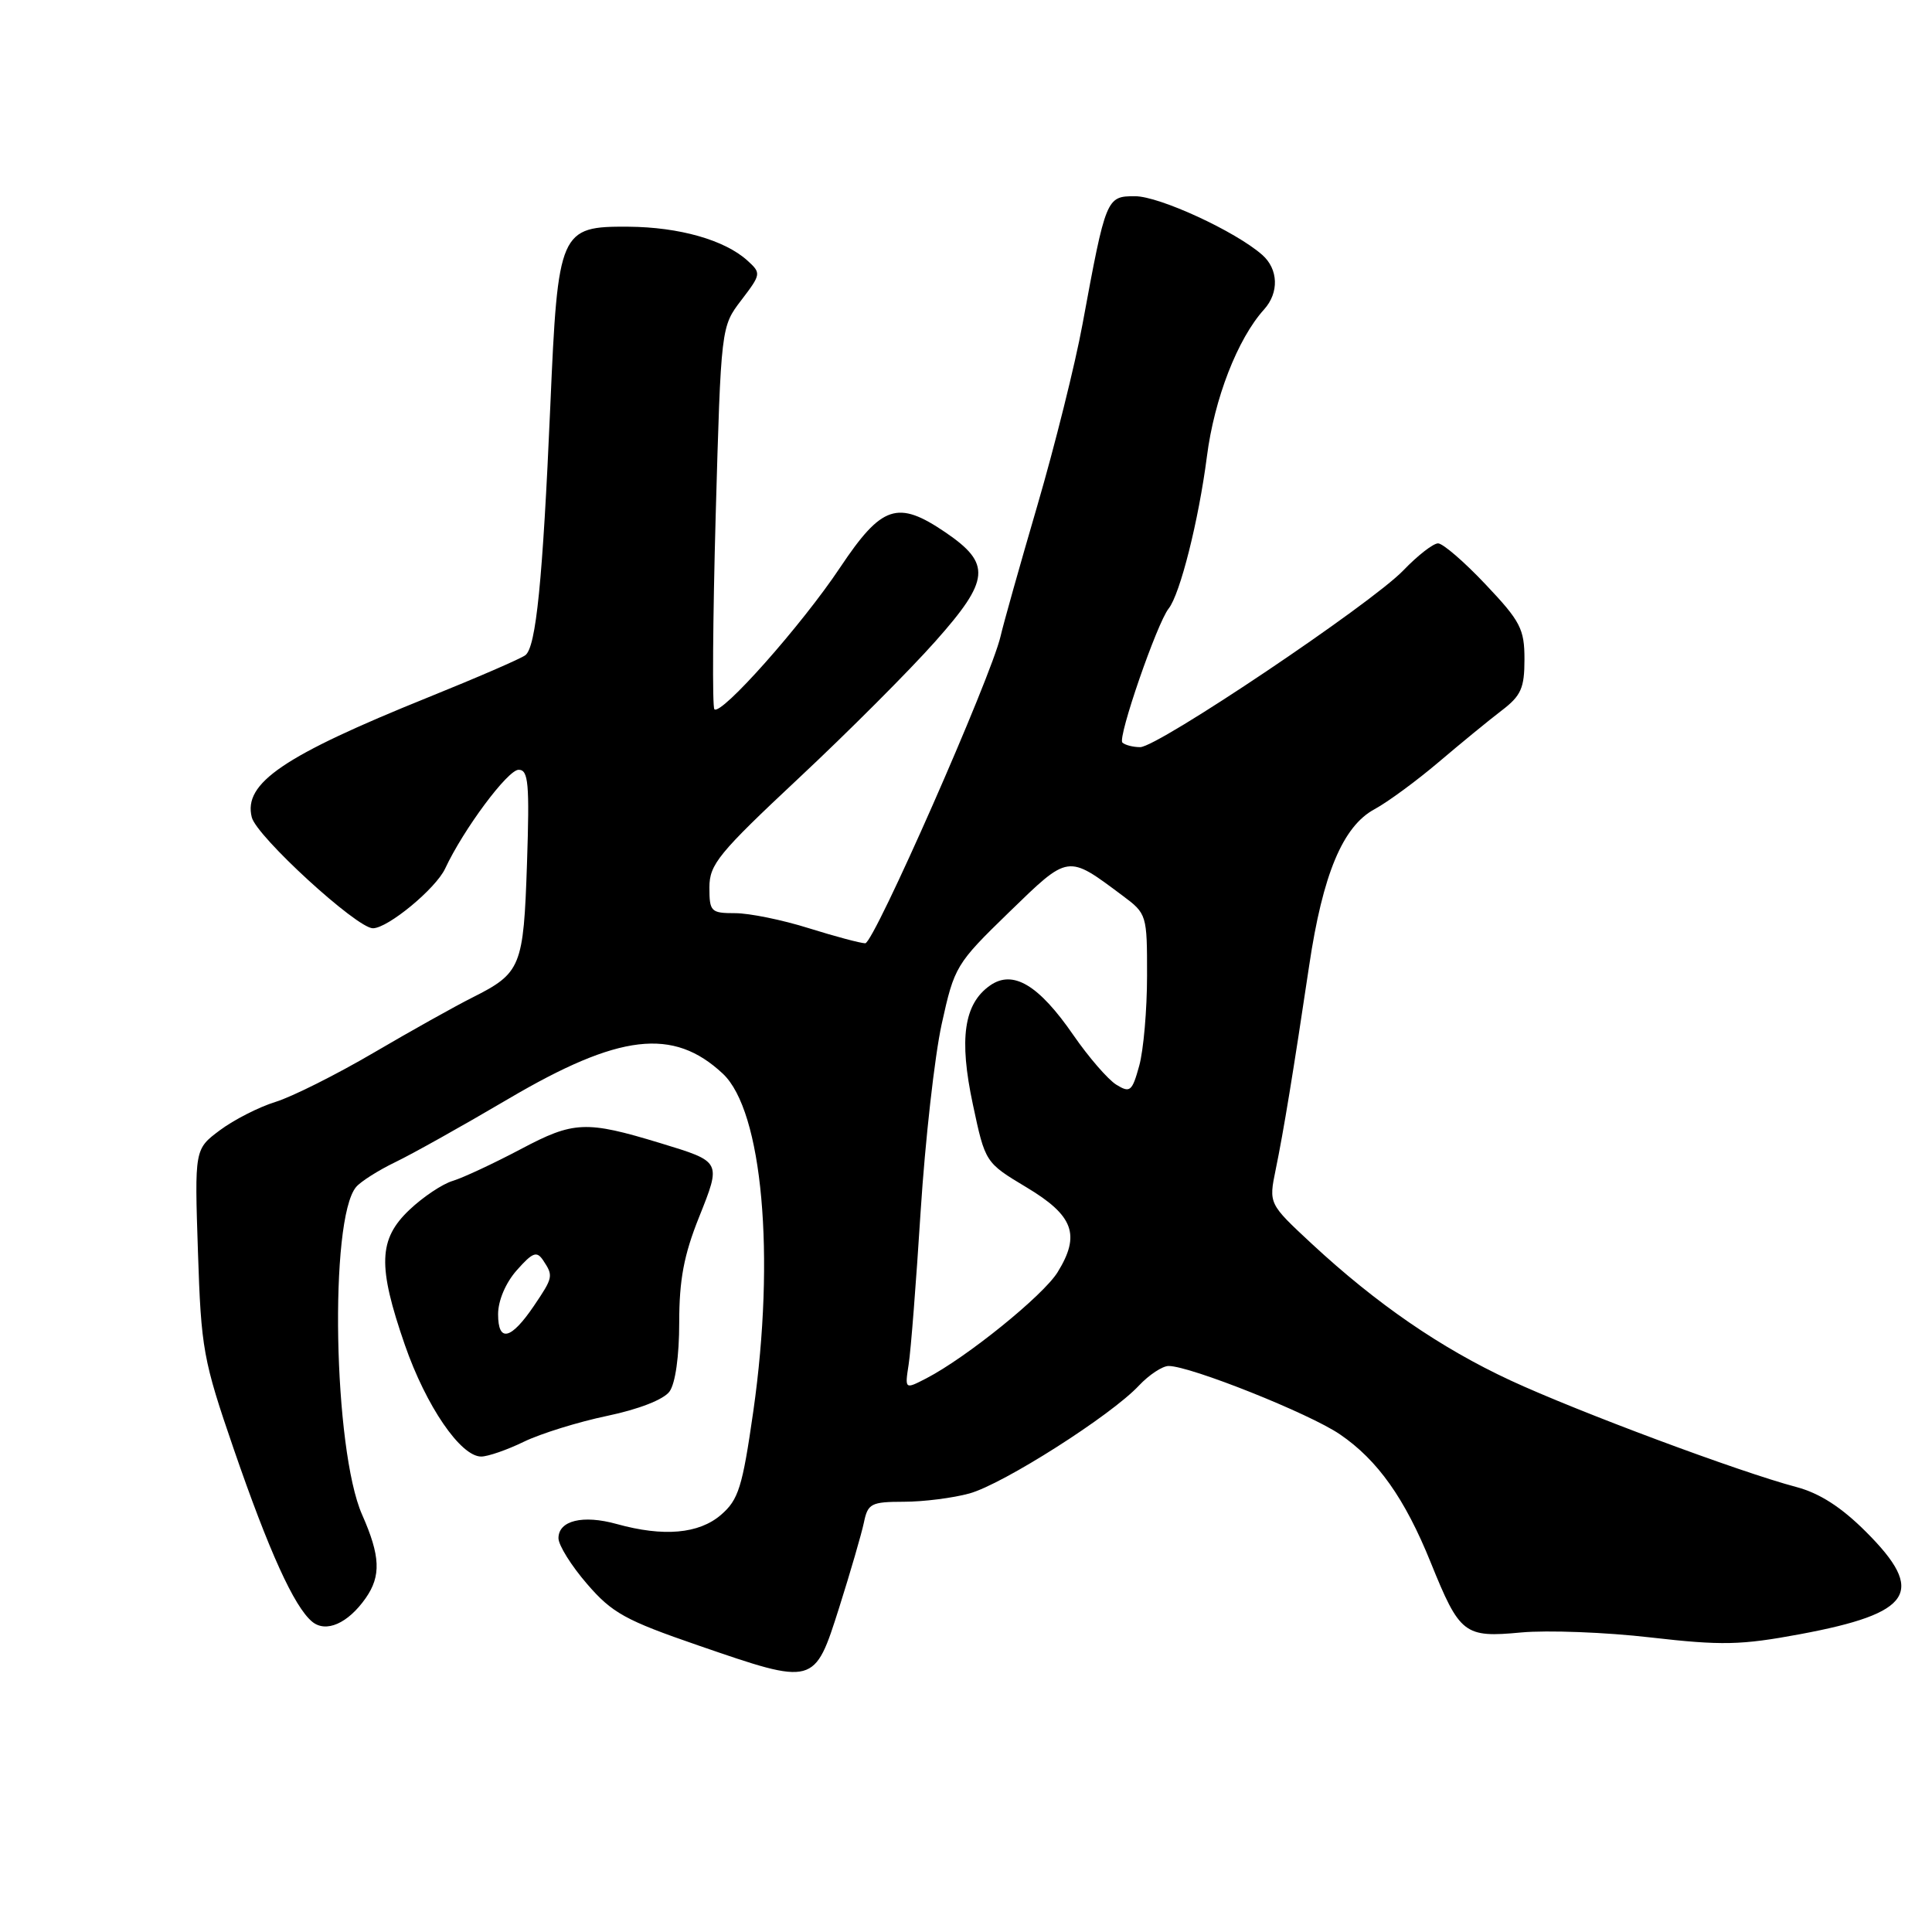 <?xml version="1.0" encoding="UTF-8" standalone="no"?>
<!DOCTYPE svg PUBLIC "-//W3C//DTD SVG 1.1//EN" "http://www.w3.org/Graphics/SVG/1.1/DTD/svg11.dtd" >
<svg xmlns="http://www.w3.org/2000/svg" xmlns:xlink="http://www.w3.org/1999/xlink" version="1.1" viewBox="0 0 256 256">
 <g >
 <path fill="currentColor"
d=" M 111.20 213.00 C 112.68 208.32 114.15 203.26 114.47 201.75 C 114.99 199.22 115.42 199.00 119.77 198.99 C 122.37 198.99 126.28 198.49 128.46 197.89 C 132.93 196.65 147.23 187.55 150.92 183.59 C 152.26 182.17 154.03 181.00 154.85 181.00 C 157.72 181.00 173.52 187.30 177.55 190.06 C 182.55 193.47 186.15 198.56 189.57 207.02 C 193.43 216.56 194.01 217.02 201.56 216.31 C 205.04 215.99 212.76 216.28 218.71 216.97 C 228.14 218.05 230.66 218.00 238.51 216.54 C 253.43 213.76 255.24 210.95 247.25 202.97 C 243.98 199.70 241.10 197.85 238.00 197.03 C 230.53 195.06 209.04 187.04 200.16 182.92 C 190.90 178.62 182.40 172.77 173.80 164.79 C 168.11 159.50 168.11 159.50 169.03 155.00 C 170.08 149.92 171.39 141.90 173.47 127.96 C 175.27 115.84 177.93 109.48 182.14 107.22 C 183.89 106.27 187.70 103.47 190.61 101.00 C 193.52 98.53 197.27 95.45 198.95 94.17 C 201.55 92.19 202.00 91.19 202.00 87.36 C 202.00 83.34 201.47 82.32 196.85 77.44 C 194.03 74.45 191.19 72.00 190.55 72.00 C 189.91 72.00 187.84 73.61 185.95 75.58 C 181.63 80.06 153.43 99.00 151.08 99.00 C 150.12 99.00 149.06 98.72 148.72 98.39 C 148.07 97.73 153.31 82.57 154.85 80.64 C 156.37 78.73 158.83 68.95 159.92 60.50 C 160.90 52.82 163.99 44.88 167.50 41.00 C 169.50 38.78 169.40 35.66 167.25 33.77 C 163.71 30.65 153.62 26.00 150.40 26.00 C 146.60 26.00 146.54 26.15 143.43 43.00 C 142.47 48.23 139.78 59.02 137.45 67.00 C 135.12 74.97 132.93 82.76 132.58 84.31 C 131.33 89.74 115.80 125.00 114.65 124.99 C 114.02 124.98 110.65 124.08 107.16 122.99 C 103.67 121.89 99.29 121.00 97.41 121.00 C 94.20 121.00 94.00 120.80 94.00 117.59 C 94.00 114.54 95.21 113.06 105.85 103.10 C 112.37 97.00 120.52 88.84 123.95 84.97 C 131.18 76.84 131.38 74.69 125.26 70.53 C 118.93 66.23 116.84 66.93 111.31 75.21 C 106.24 82.82 95.55 94.86 94.66 93.98 C 94.37 93.70 94.45 82.17 94.83 68.38 C 95.54 43.29 95.54 43.29 98.23 39.77 C 100.86 36.32 100.88 36.20 99.03 34.52 C 96.02 31.80 90.01 30.09 83.27 30.04 C 74.17 29.98 73.92 30.53 72.92 53.78 C 71.91 76.99 71.03 85.75 69.61 86.82 C 69.00 87.28 63.21 89.79 56.74 92.40 C 37.55 100.15 32.22 103.77 33.36 108.29 C 33.99 110.83 47.28 123.00 49.41 123.00 C 51.39 123.00 57.73 117.76 58.98 115.10 C 61.41 109.89 67.28 102.00 68.72 102.00 C 70.02 102.00 70.18 103.78 69.83 114.40 C 69.37 128.15 69.05 128.93 62.57 132.19 C 60.33 133.31 54.45 136.60 49.50 139.50 C 44.55 142.40 38.70 145.33 36.50 146.01 C 34.30 146.69 30.99 148.38 29.14 149.76 C 25.78 152.27 25.78 152.27 26.23 165.88 C 26.65 178.75 26.91 180.19 30.97 192.00 C 35.63 205.53 38.97 212.90 41.36 214.88 C 43.19 216.40 46.10 215.12 48.45 211.77 C 50.52 208.82 50.40 206.17 47.98 200.70 C 44.18 192.09 43.61 161.58 47.18 157.29 C 47.78 156.57 50.12 155.08 52.38 153.99 C 54.65 152.90 61.38 149.13 67.34 145.62 C 82.05 136.96 89.21 136.12 95.78 142.27 C 101.03 147.19 102.76 166.38 99.82 186.98 C 98.37 197.09 97.86 198.72 95.53 200.73 C 92.60 203.25 87.92 203.66 81.72 201.94 C 77.23 200.69 74.00 201.48 74.00 203.82 C 74.00 204.74 75.70 207.47 77.78 209.87 C 81.10 213.73 82.86 214.70 92.53 218.03 C 107.97 223.35 107.91 223.36 111.20 213.00 Z  M 69.43 191.03 C 71.67 189.95 76.63 188.41 80.46 187.61 C 84.63 186.74 87.93 185.45 88.71 184.39 C 89.49 183.32 90.00 179.70 90.00 175.23 C 90.00 169.59 90.62 166.29 92.62 161.30 C 95.59 153.86 95.63 153.95 87.50 151.47 C 77.63 148.47 76.03 148.54 69.00 152.27 C 65.42 154.16 61.38 156.05 60.00 156.47 C 58.62 156.88 56.04 158.61 54.25 160.31 C 50.14 164.21 50.02 167.74 53.65 178.22 C 56.46 186.31 61.03 193.00 63.76 193.00 C 64.64 193.00 67.20 192.12 69.43 191.03 Z  M 120.40 180.80 C 120.69 178.99 121.40 169.85 121.99 160.50 C 122.59 151.15 123.84 139.98 124.78 135.69 C 126.46 128.06 126.67 127.71 133.70 120.88 C 141.67 113.15 141.39 113.19 148.75 118.68 C 151.96 121.07 152.00 121.21 151.99 129.30 C 151.99 133.81 151.52 139.18 150.95 141.23 C 150.01 144.63 149.74 144.85 147.92 143.73 C 146.82 143.05 144.26 140.10 142.23 137.16 C 137.63 130.49 134.22 128.46 131.19 130.58 C 127.72 133.01 127.05 137.64 128.91 146.34 C 130.55 154.05 130.55 154.05 136.02 157.33 C 142.26 161.07 143.20 163.62 140.14 168.57 C 138.24 171.66 128.05 179.89 122.74 182.64 C 119.89 184.11 119.89 184.11 120.40 180.80 Z  M 66.00 174.14 C 66.00 172.34 67.00 169.98 68.48 168.31 C 70.58 165.94 71.12 165.73 71.97 167.00 C 73.34 169.06 73.30 169.26 70.75 173.03 C 67.70 177.53 66.00 177.93 66.00 174.14 Z "/>
</g>
</svg>
